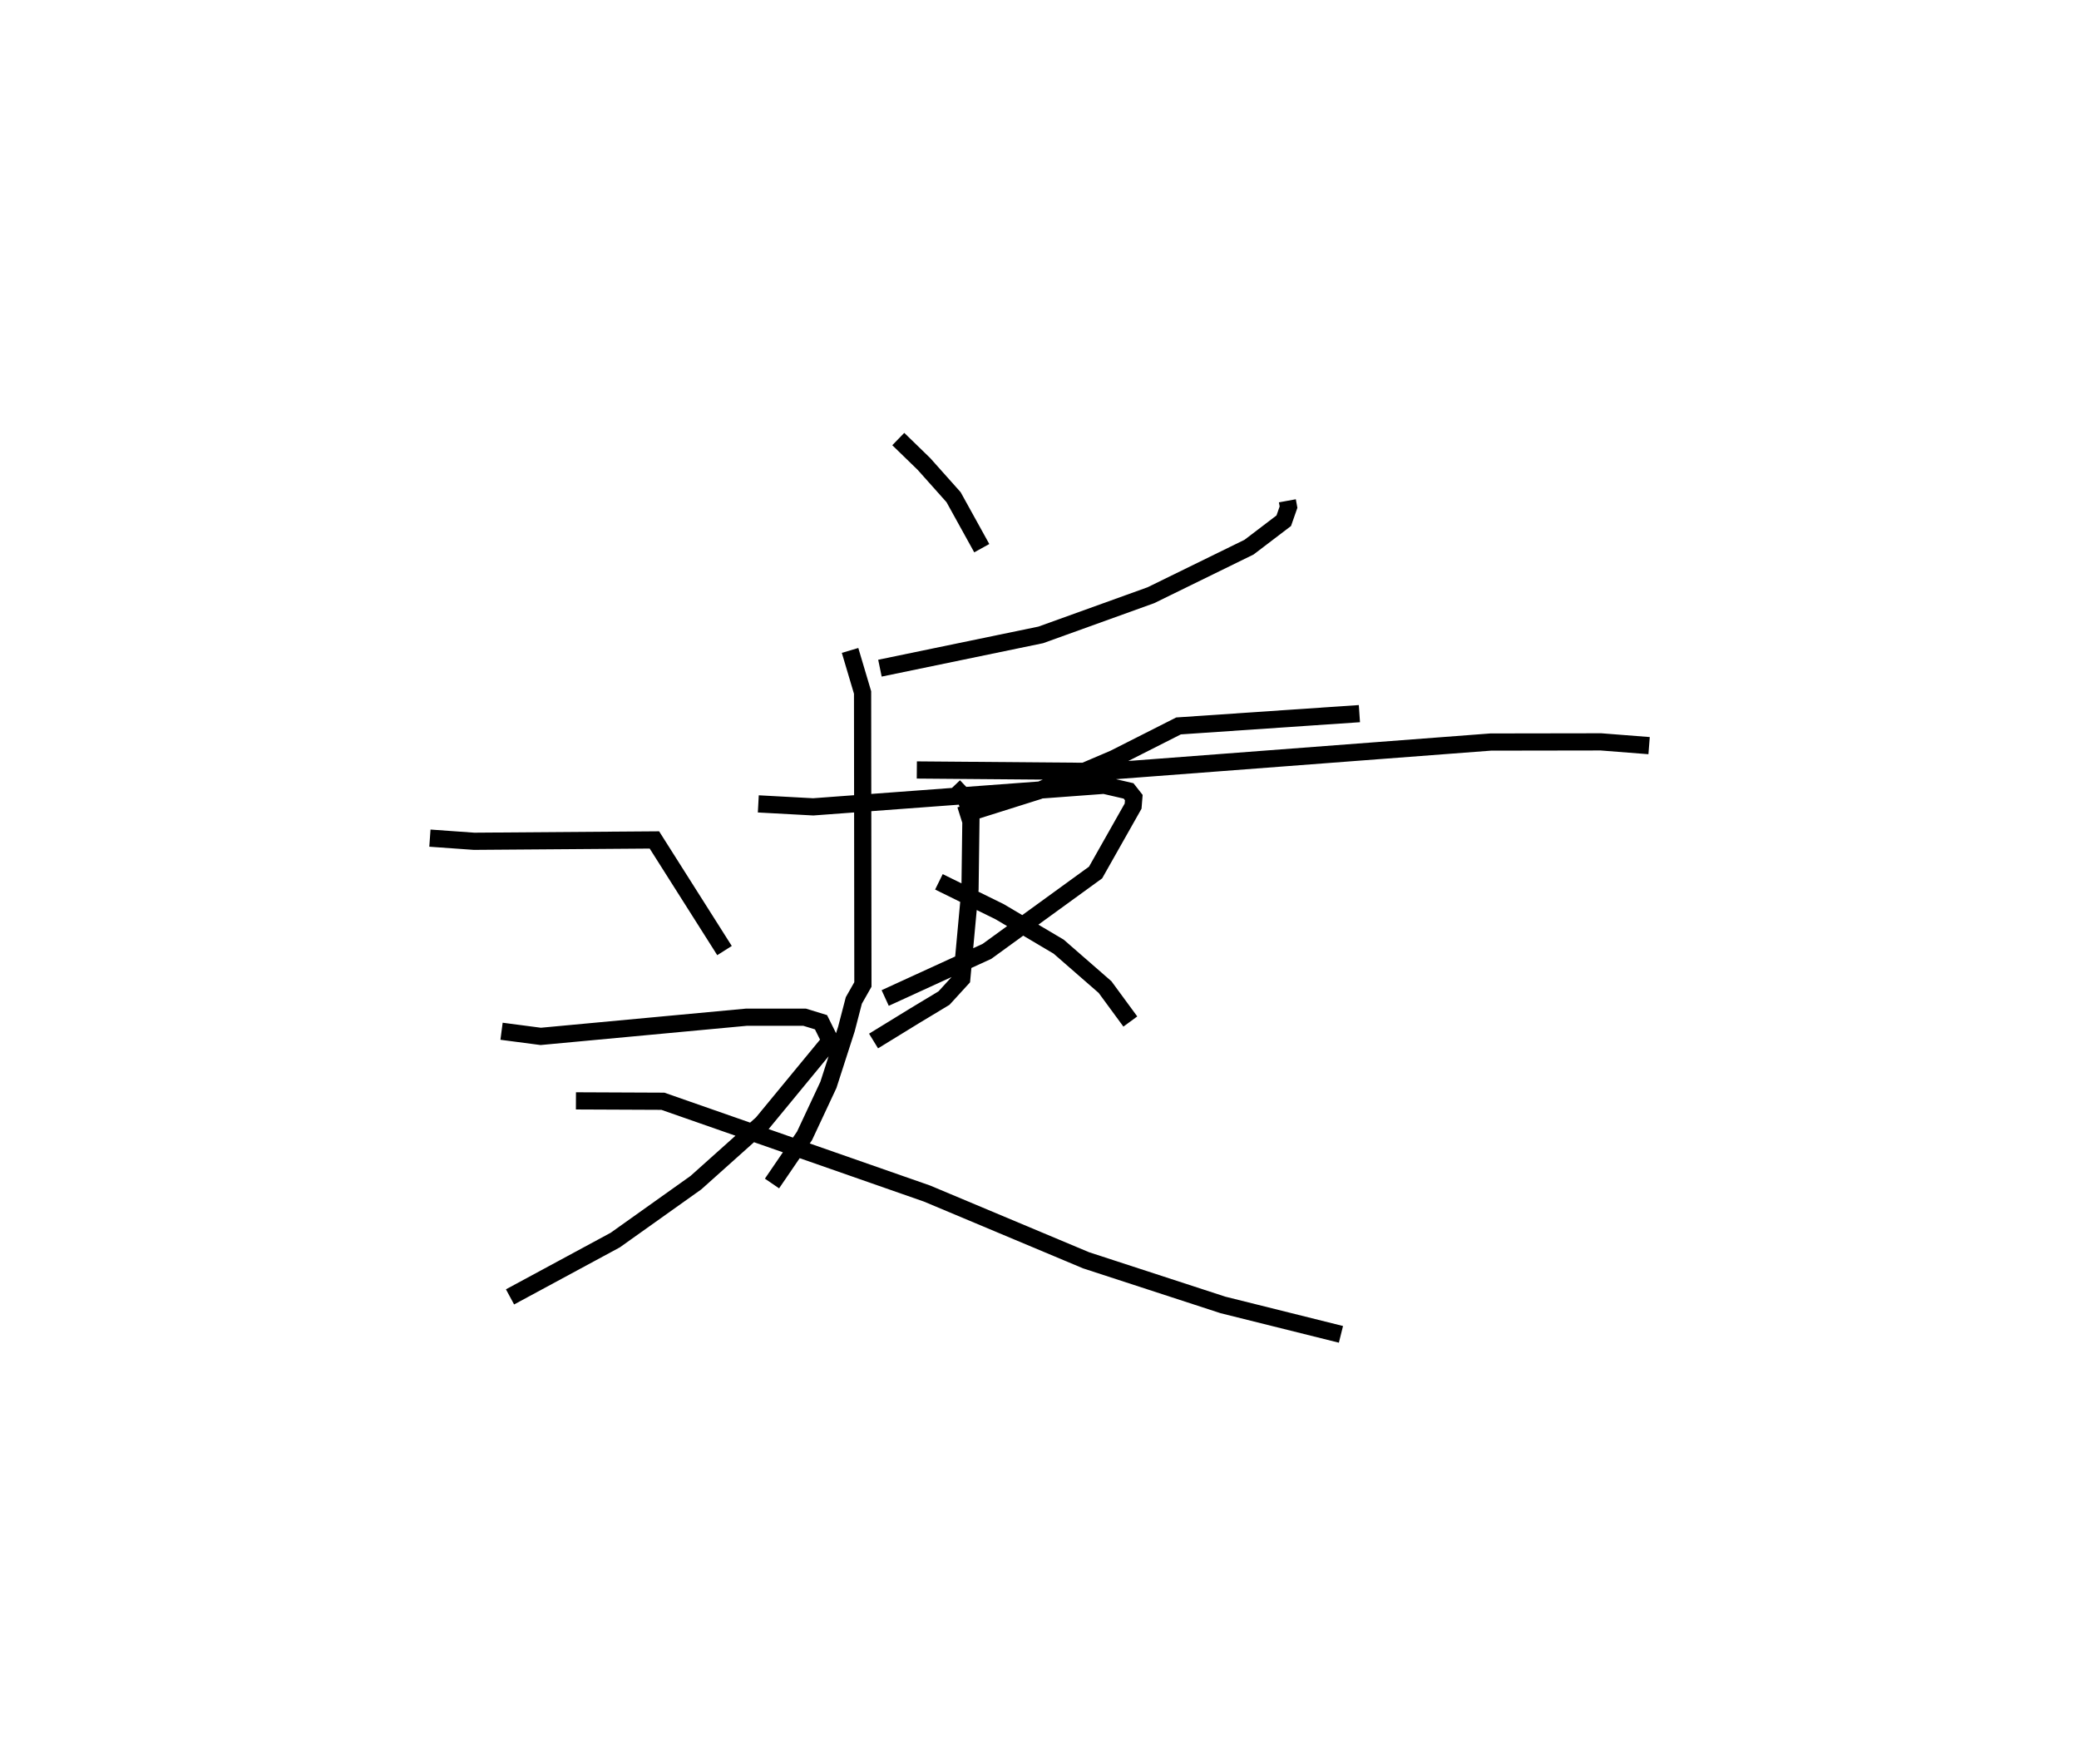 <?xml version="1.0" encoding="utf-8" ?>
<svg baseProfile="full" height="102.588" version="1.1" width="120.898" xmlns="http://www.w3.org/2000/svg" xmlns:ev="http://www.w3.org/2001/xml-events" xmlns:xlink="http://www.w3.org/1999/xlink"><defs /><rect fill="white" height="102.588" width="120.898" x="0" y="0" /><path d="M40.614,25 m0.0,0.0 m34.249,4.12 l0.067,0.367 -0.277,0.791 l-2.019,1.537 -5.706,2.794 l-6.406,2.308 -9.352,1.935 m-1.737,-1.032 l0.727,2.446 0.019,16.978 l-0.527,0.928 -0.433,1.666 l-1.045,3.241 -1.388,2.965 l-1.893,2.772 m8.422,-24.045 l10.855,0.089 22.517,-1.713 l6.414,-0.01 2.797,0.219 m-40.435,2.359 l0.702,0.737 0.301,0.832 l-0.058,4.421 -0.48,5.2 l-1.033,1.13 -1.728,1.042 l-2.368,1.454 m-6.702,-13.788 l3.194,0.173 16.918,-1.256 l1.42,0.329 0.304,0.387 l-0.04,0.496 -2.182,3.86 l-6.318,4.587 -5.917,2.711 m0.761,-32.501 l1.493,1.45 1.722,1.93 l1.64,2.966 m21.96,9.62 l-10.518,0.715 -3.754,1.9 l-4.395,1.875 -4.559,1.436 m-1.226,3.854 l3.535,1.739 3.43,2.031 l2.695,2.349 1.471,2.003 m-40.731,-10.663 l2.568,0.183 10.487,-0.078 l4.077,6.433 m-12.966,4.691 l2.279,0.299 11.956,-1.115 l3.391,-0 0.951,0.292 l0.536,1.079 -3.954,4.799 l-3.858,3.451 -4.688,3.336 l-6.12,3.305 m3.833,-11.398 l5.055,0.022 15.361,5.367 l9.252,3.882 7.956,2.594 l6.863,1.711 " fill="none" stroke="black" stroke-width="1" /></svg>